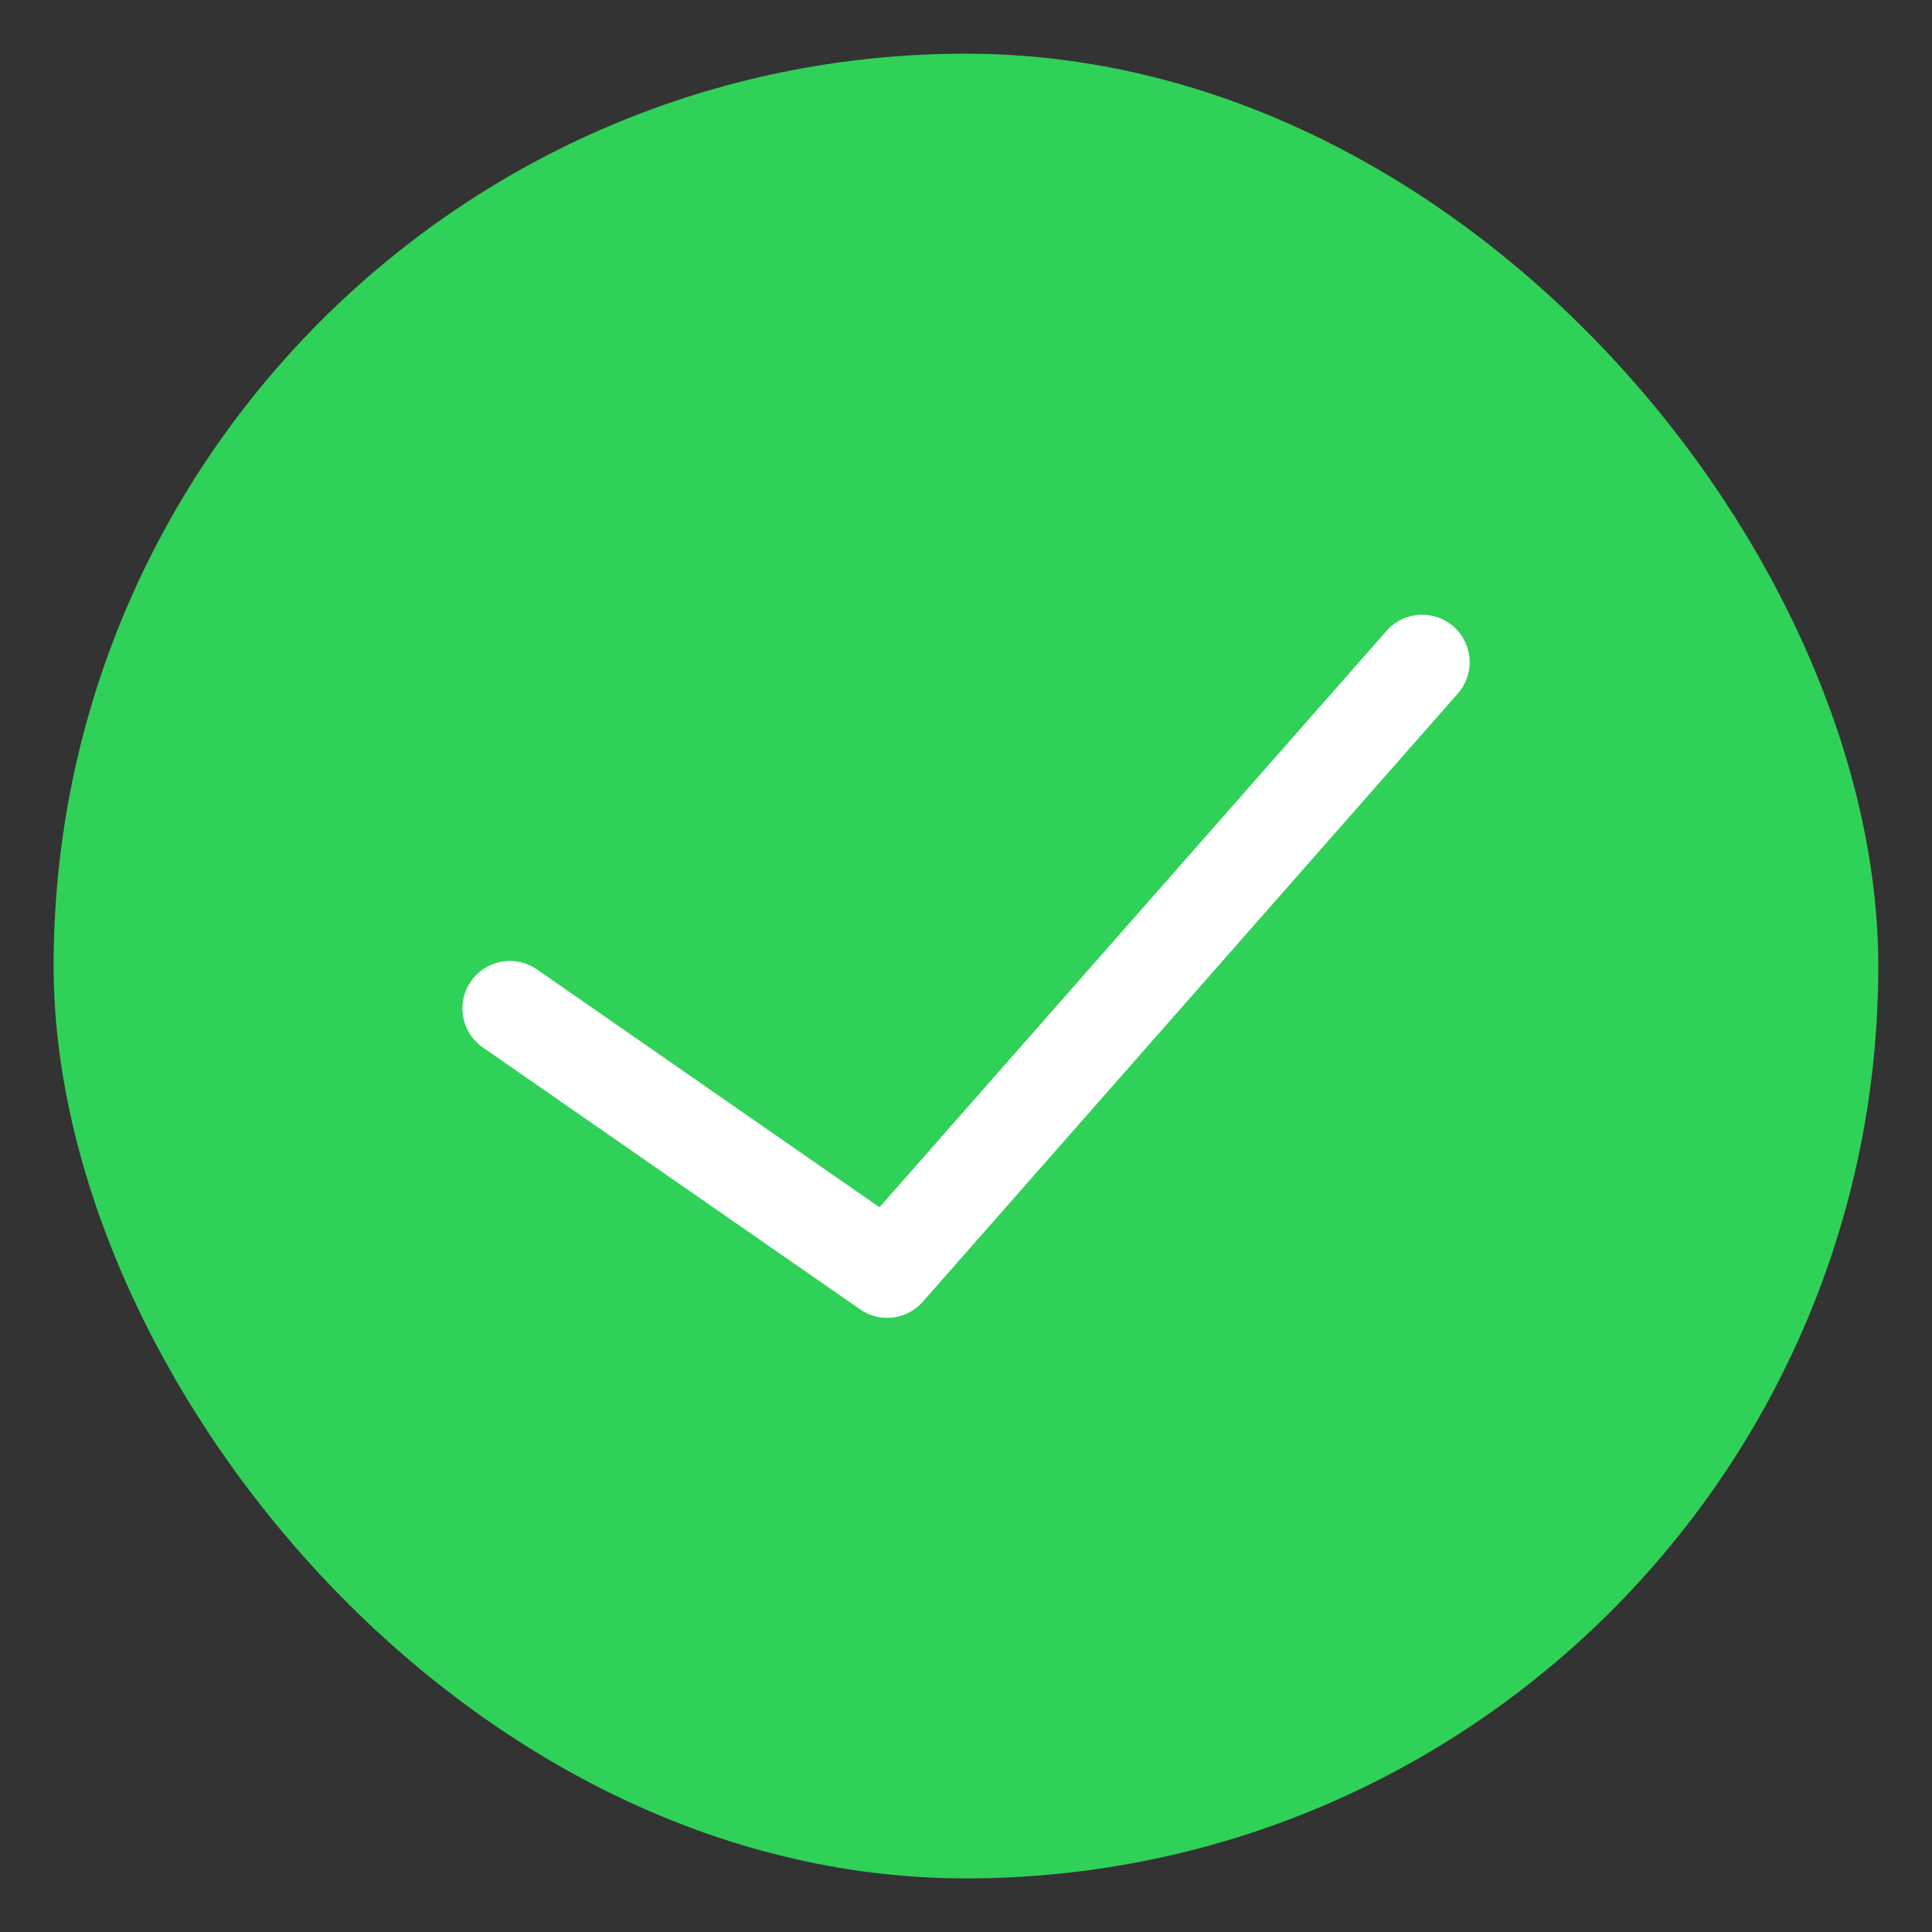 <svg width="24" height="24" viewBox="0 0 24 24" fill="none" xmlns="http://www.w3.org/2000/svg">
    <rect x="0" y="0" width="24" height="24" fill="#333333" stroke="none"/>
    <rect x="0.666" y="0.667" width="22.667" height="22.667" rx="11.333" fill="#30D158" />
    <path d="M6.334 12.527L11.021 15.781L17.667 8.226" stroke="white" stroke-width="1.179"
        stroke-linecap="round" stroke-linejoin="round" />
</svg>